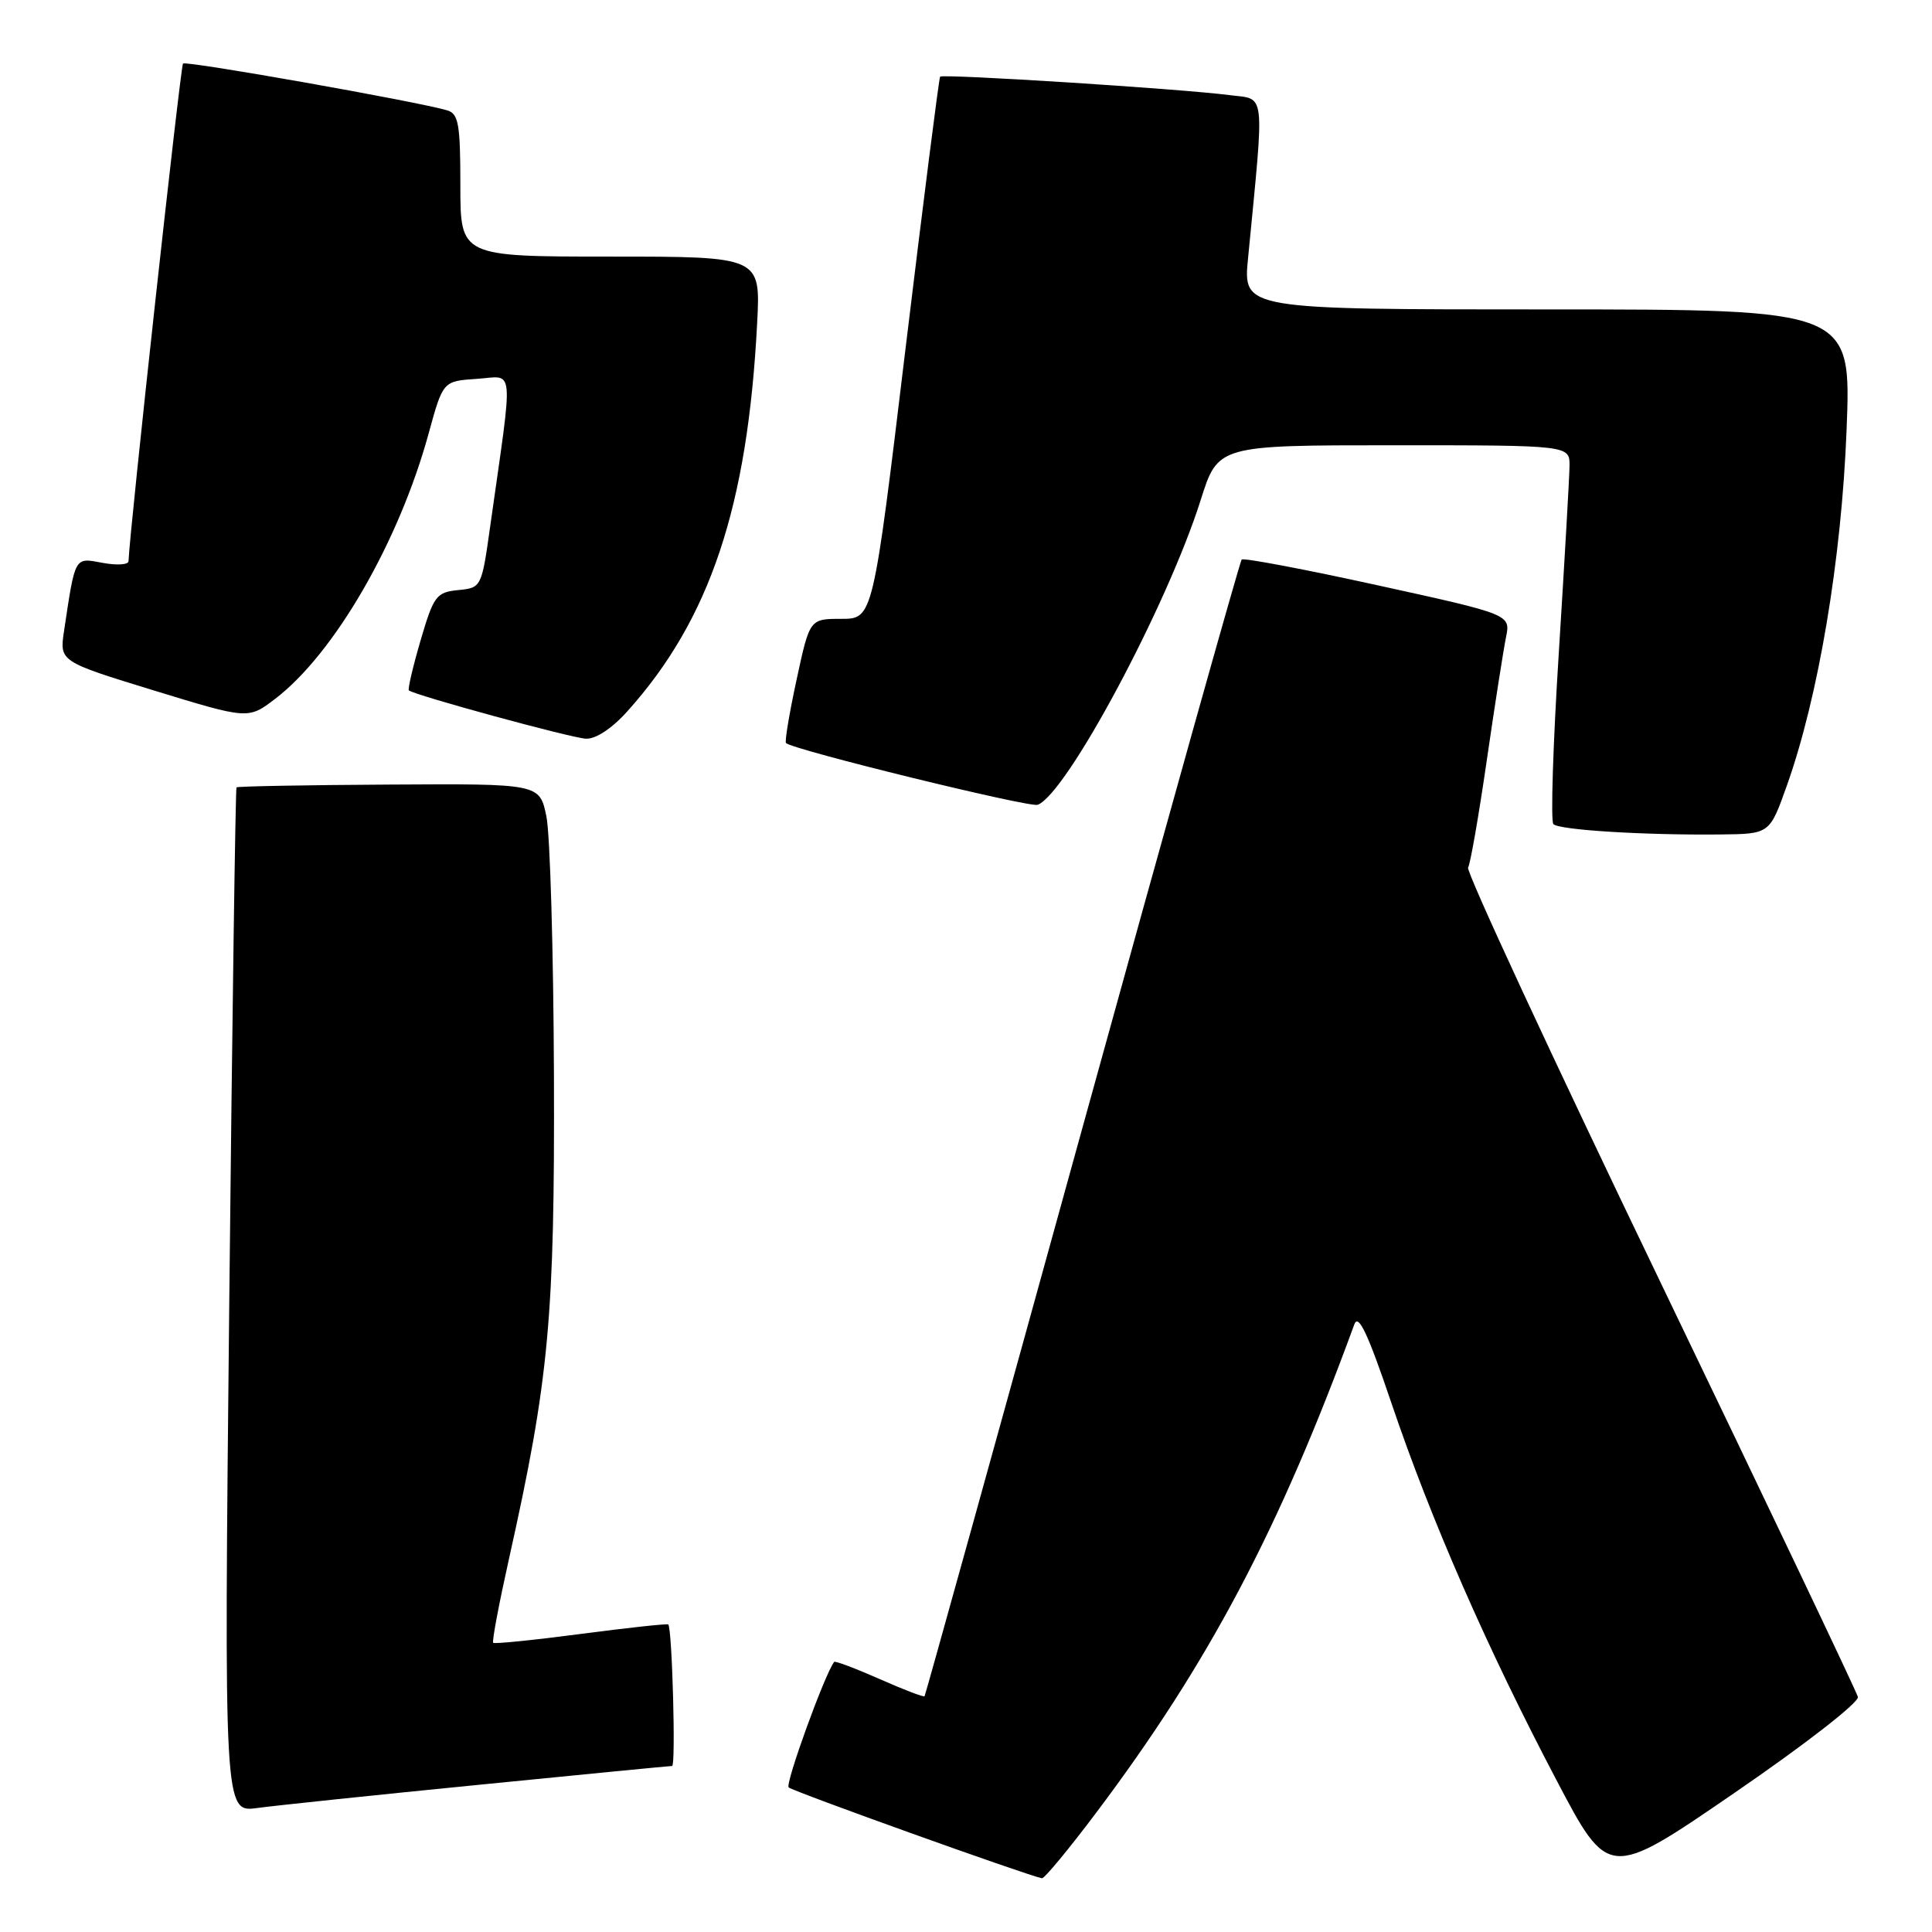 <?xml version="1.0" encoding="UTF-8" standalone="no"?>
<!DOCTYPE svg PUBLIC "-//W3C//DTD SVG 1.1//EN" "http://www.w3.org/Graphics/SVG/1.1/DTD/svg11.dtd" >
<svg xmlns="http://www.w3.org/2000/svg" xmlns:xlink="http://www.w3.org/1999/xlink" version="1.1" viewBox="0 0 256 256">
 <g >
 <path fill="currentColor"
d=" M 145.21 240.25 C 160.15 220.40 169.50 202.71 179.45 175.50 C 179.99 174.00 181.24 176.66 184.40 186.00 C 189.62 201.41 197.03 218.35 206.18 235.76 C 213.14 249.02 213.14 249.02 229.82 237.57 C 239.17 231.16 246.36 225.57 246.18 224.85 C 246.00 224.14 234.18 199.33 219.92 169.70 C 205.66 140.07 194.23 115.44 194.53 114.96 C 194.83 114.47 195.94 108.10 197.00 100.79 C 198.06 93.48 199.21 86.13 199.55 84.46 C 200.17 81.42 200.17 81.42 182.57 77.56 C 172.89 75.43 164.77 73.90 164.53 74.14 C 164.29 74.38 154.78 108.31 143.40 149.54 C 132.02 190.77 122.62 224.62 122.51 224.76 C 122.40 224.91 119.71 223.88 116.53 222.47 C 113.35 221.07 110.65 220.05 110.53 220.21 C 109.26 221.89 104.02 236.35 104.50 236.84 C 105.01 237.35 135.89 248.43 138.06 248.88 C 138.37 248.95 141.59 245.06 145.21 240.25 Z  M 63.50 236.49 C 77.25 235.12 88.75 234.00 89.06 234.00 C 89.56 234.00 89.07 215.85 88.55 215.25 C 88.43 215.12 83.24 215.68 77.00 216.50 C 70.76 217.32 65.52 217.85 65.35 217.68 C 65.17 217.50 66.13 212.44 67.47 206.43 C 72.76 182.72 73.51 174.62 73.40 142.50 C 73.34 126.00 72.89 110.55 72.40 108.17 C 71.50 103.84 71.50 103.84 51.54 103.96 C 40.57 104.02 31.48 104.19 31.34 104.33 C 31.20 104.47 30.77 135.09 30.38 172.38 C 29.68 240.17 29.68 240.17 34.09 239.57 C 36.51 239.24 49.75 237.85 63.50 236.49 Z  M 236.77 104.09 C 240.95 92.35 244.01 74.14 244.68 56.99 C 245.31 41.00 245.31 41.00 205.01 41.00 C 164.71 41.00 164.71 41.00 165.37 34.25 C 167.57 11.51 167.77 13.23 162.89 12.60 C 156.49 11.77 124.90 9.76 124.57 10.16 C 124.42 10.35 122.36 26.59 119.98 46.25 C 115.67 82.00 115.67 82.00 111.48 82.00 C 107.29 82.00 107.29 82.00 105.55 90.07 C 104.59 94.51 103.96 98.28 104.15 98.46 C 105.12 99.37 136.44 107.04 137.50 106.64 C 141.35 105.16 154.66 80.28 159.10 66.25 C 161.39 59.00 161.39 59.00 184.70 59.00 C 208.00 59.00 208.00 59.00 207.97 61.75 C 207.95 63.26 207.31 74.40 206.55 86.50 C 205.78 98.60 205.46 108.82 205.83 109.20 C 206.57 109.98 217.95 110.68 228.00 110.57 C 234.49 110.50 234.49 110.50 236.77 104.09 Z  M 83.13 94.25 C 94.08 82.06 99.08 67.10 100.33 42.75 C 100.78 34.00 100.78 34.00 80.89 34.00 C 61.00 34.00 61.00 34.00 61.00 24.57 C 61.00 16.45 60.76 15.06 59.25 14.62 C 55.34 13.46 24.65 8.02 24.25 8.42 C 23.92 8.75 17.15 70.52 17.03 74.36 C 17.01 74.84 15.46 74.93 13.59 74.58 C 9.84 73.88 9.99 73.60 8.49 83.58 C 7.88 87.65 7.88 87.65 20.39 91.49 C 32.89 95.32 32.89 95.32 36.46 92.60 C 44.31 86.61 52.88 71.78 56.81 57.39 C 58.70 50.50 58.70 50.50 63.19 50.20 C 68.24 49.87 68.05 47.82 64.96 69.69 C 63.82 77.84 63.79 77.89 60.70 78.19 C 57.82 78.48 57.46 78.95 55.73 84.85 C 54.71 88.34 54.01 91.33 54.18 91.48 C 54.89 92.11 75.65 97.78 77.63 97.88 C 78.93 97.95 81.09 96.53 83.13 94.25 Z "/>
</g>
</svg>
